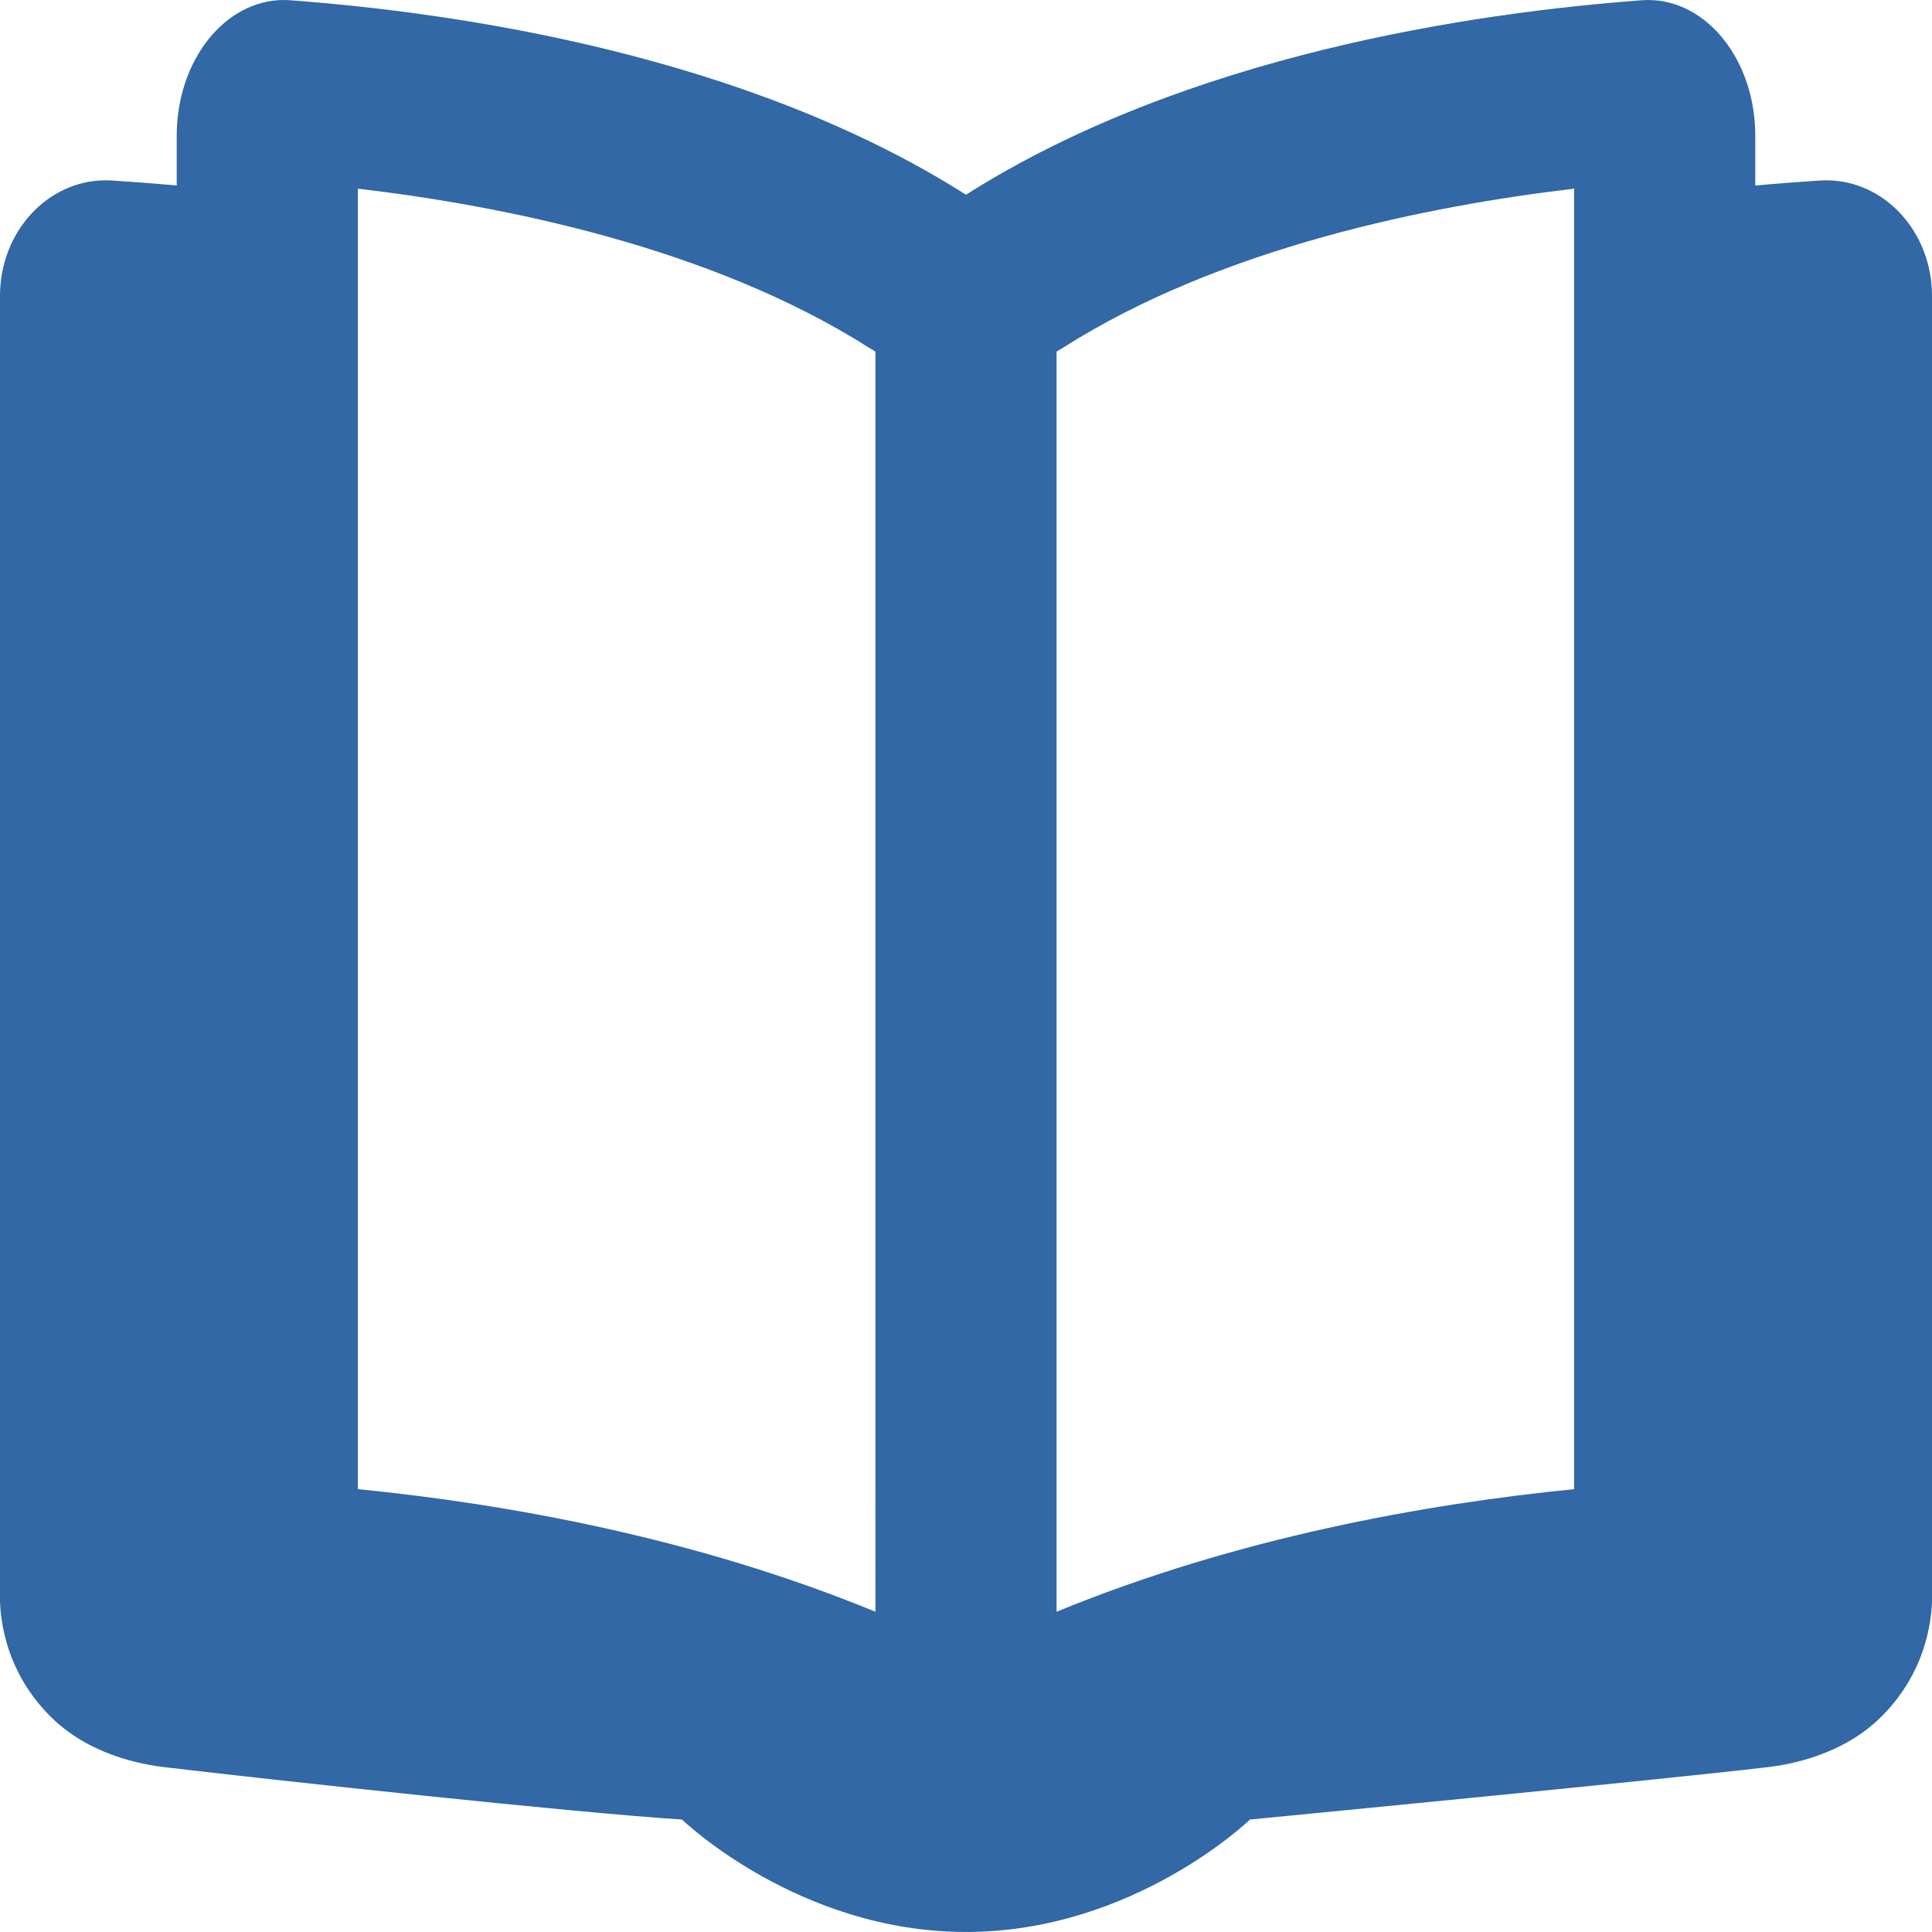 <svg xmlns="http://www.w3.org/2000/svg" viewBox="0 0 512 512">
<path fill="#3168A5" d="M512.013,422.166L512,78.446c0-17.046-12.605-30.659-28.04-30.66c-0.593,0-1.188,0.02-1.789,0.061
	c-5.231,0.335-10.931,0.768-17.005,1.322V36.013c0-20.017-12.762-36.005-28.386-36.005c-0.601,0-1.202,0.023-1.811,0.071
	C390.992,3.35,314.602,14.407,256,51.606C197.397,14.407,121.008,3.35,77.03,0.079c-0.607-0.048-1.211-0.071-1.81-0.071
	C59.594,0.007,46.833,15.995,46.833,36.013v13.155c-6.073-0.555-11.771-0.986-17.002-1.321c-0.6-0.041-1.197-0.061-1.789-0.061
	C12.606,47.786,0,61.399,0,78.446l-0.014,343.72c-0.134,5.353,0.775,20.114,13.362,32.701
	c10.029,10.029,23.773,12.797,31.215,13.558c26.619,3.173,107.971,12.007,136.172,13.768c0,0,30.791,29.8,75.265,29.8
	c44.473,0,75.265-29.8,75.265-29.8s109.542-10.594,136.167-13.767c7.379-0.748,21.166-3.506,31.22-13.559
	C511.238,442.28,512.148,427.519,512.013,422.166z M94.833,394.64V49.999c38.564,4.535,93.524,15.523,135.442,42.133
	c0.569,0.361,1.145,0.705,1.725,1.04V427.13C184.02,407.403,133.99,398.523,94.833,394.64z M417.166,394.642
	c-39.177,3.887-89.2,12.768-137.166,32.489V93.171c0.58-0.334,1.155-0.678,1.725-1.039c41.918-26.609,96.877-37.598,135.441-42.133
	V394.642z"/>
</svg>
